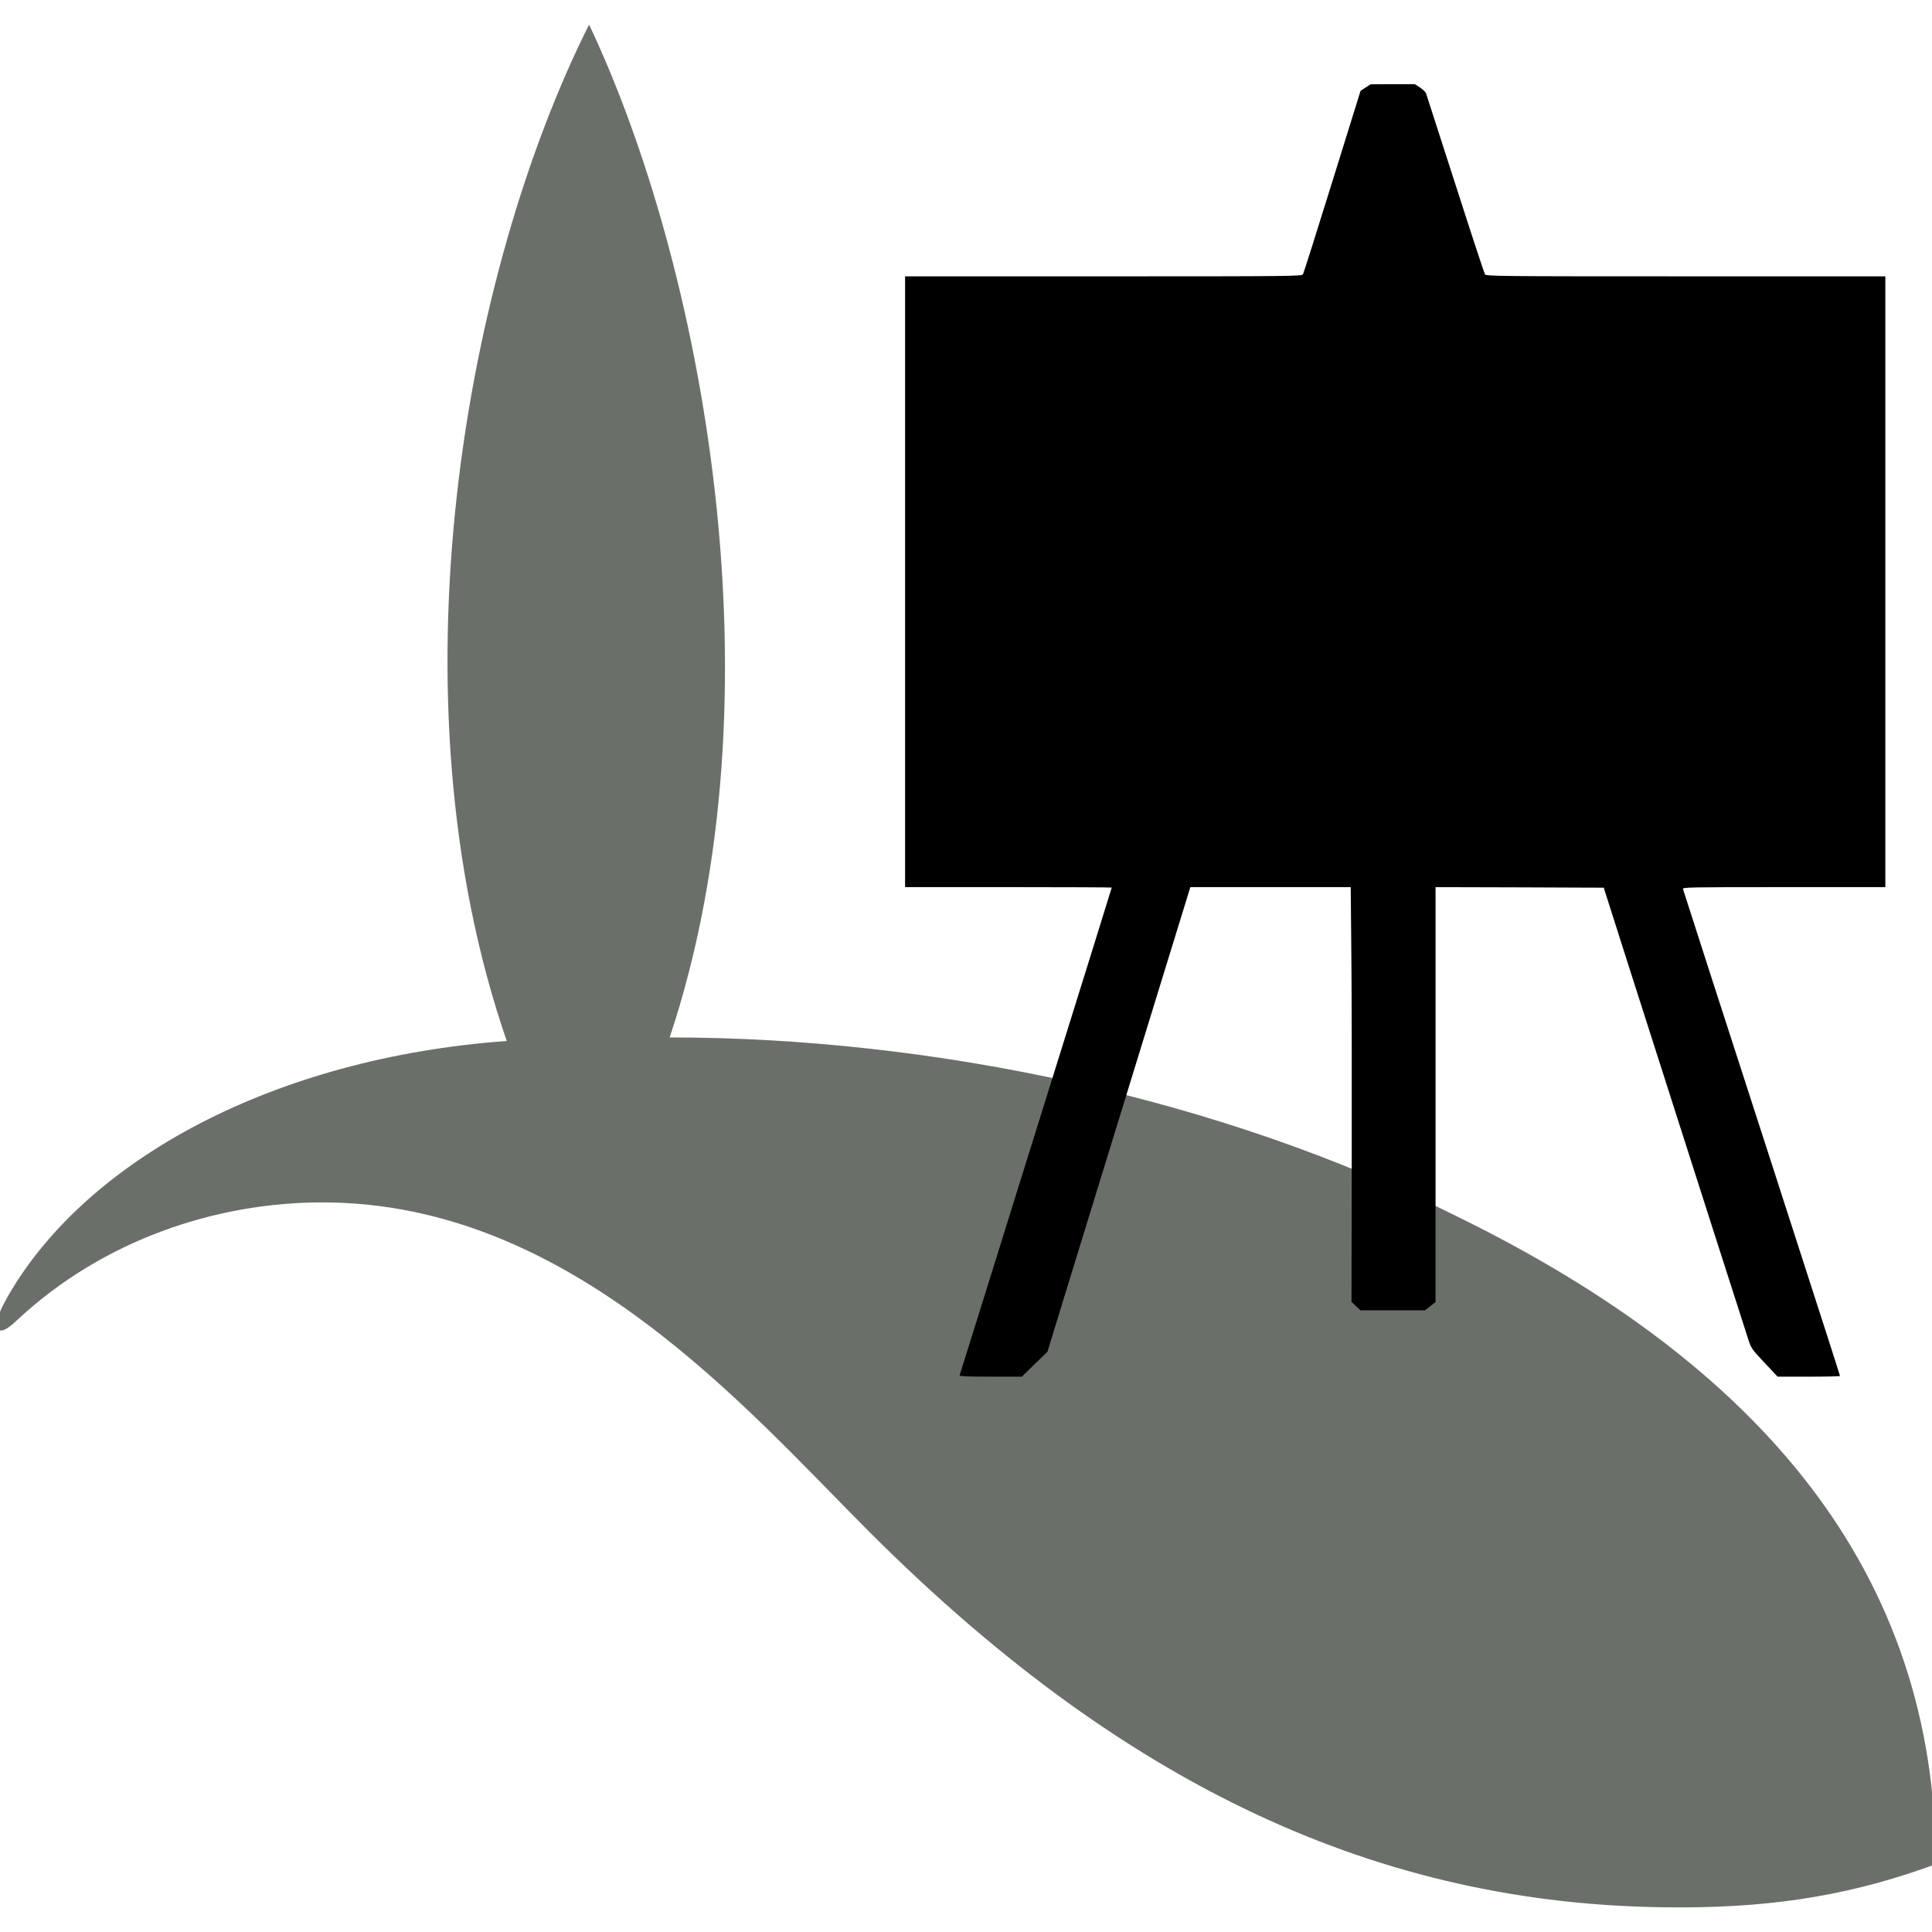 <?xml version="1.0" encoding="UTF-8" standalone="no"?>
<svg
   width="224"
   height="224"
   version="1.1"
   viewBox="0 0 224 224"
   xml:space="preserve"
   id="svg8"
   sodipodi:docname="training.gbif-uat.org.svg"
   inkscape:version="1.1.2 (0a00cf5339, 2022-02-04)"
   xmlns:inkscape="http://www.inkscape.org/namespaces/inkscape"
   xmlns:sodipodi="http://sodipodi.sourceforge.net/DTD/sodipodi-0.dtd"
   xmlns="http://www.w3.org/2000/svg"
   xmlns:svg="http://www.w3.org/2000/svg"><defs
   id="defs12" /><sodipodi:namedview
   id="namedview10"
   pagecolor="#ffffff"
   bordercolor="#666666"
   borderopacity="1.0"
   inkscape:pageshadow="2"
   inkscape:pageopacity="0.0"
   inkscape:pagecheckerboard="0"
   showgrid="false"
   inkscape:zoom="2.0860136"
   inkscape:cx="117.20921"
   inkscape:cy="81.255464"
   inkscape:window-width="2560"
   inkscape:window-height="1358"
   inkscape:window-x="0"
   inkscape:window-y="439"
   inkscape:window-maximized="1"
   inkscape:current-layer="svg8"
   showguides="false"
   fit-margin-top="0"
   fit-margin-left="0"
   fit-margin-right="0"
   fit-margin-bottom="0" />
<g
   id="g1160"
   transform="translate(-0.44,2.852)"><path
     d="m 195.241,218.296 c 11.586,0 20.491,-1.649 29.638,-5.014 0,-33.712 -20.111,-57.803 -55.635,-75.161 -27.185,-13.633 -60.645,-20.691 -91.16,-20.691 13.39,-40.189 3.63,-90.057 -9.346,-117.43 -14.376,28.678 -23.349,77.842 -9.545,117.84 -27.107,1.977 -48.603,13.784 -57.698,29.354 -0.687,1.188 -2.063,3.719 -1.24,4.151 0.648,0.348 1.697,-0.712 2.345,-1.304 9.794,-9.067 22.764,-13.485 35.215,-13.485 28.777,0 49.093,23.881 63.447,38.228 30.85,30.846 61.002,43.574 93.98,43.51"
     fill="#47a138"
     id="path2"
     style="fill:#6b6f6a;fill-opacity:1" /><path
     d="m 158.771,7.293 -0.584,0.385 -3.272,10.516 c -1.797,5.795 -3.331,10.635 -3.404,10.755 -0.117,0.225 -1.373,0.239 -23.125,0.239 h -23.008 v 35.407 35.407 h 11.979 c 6.588,0 11.979,0.026 11.979,0.053 0,0.053 -2.98,9.614 -10.81,34.691 -1.534,4.92 -3.681,11.816 -4.777,15.317 -1.096,3.501 -2.016,6.445 -2.045,6.525 -0.058,0.133 0.716,0.172 3.579,0.172 h 3.637 l 1.475,-1.445 1.49,-1.445 2.104,-6.869 c 2.001,-6.525 3.331,-10.834 11.146,-36.23 l 3.316,-10.768 h 9.291 9.305 l 0.073,7.983 c 0.044,4.403 0.058,15.211 0.044,24.043 l -0.029,16.046 0.526,0.504 0.511,0.491 h 3.74 3.74 l 0.614,-0.477 0.614,-0.477 v -24.056 -24.056 l 9.744,0.026 9.758,0.04 2.936,9.217 c 7.655,23.923 13.381,41.826 13.761,42.966 0.394,1.247 0.453,1.313 1.943,2.891 l 1.519,1.618 h 3.623 c 1.987,0 3.608,-0.04 3.608,-0.08 0,-0.066 -1.724,-5.437 -8.254,-25.647 -1.665,-5.145 -4.572,-14.123 -6.457,-19.958 -1.87,-5.835 -3.448,-10.715 -3.491,-10.848 -0.073,-0.212 0.555,-0.225 11.686,-0.225 h 11.774 V 64.595 29.187 h -23.154 c -21.898,0 -23.154,-0.013 -23.271,-0.239 -0.073,-0.119 -1.636,-4.854 -3.448,-10.503 -1.826,-5.649 -3.345,-10.384 -3.389,-10.503 -0.044,-0.119 -0.351,-0.411 -0.672,-0.637 L 164.483,6.908 h -2.556 l -2.571,0.013 z"
     id="path945"
     style="fill:#000000;stroke:none;stroke-width:0.014" /></g></svg>
